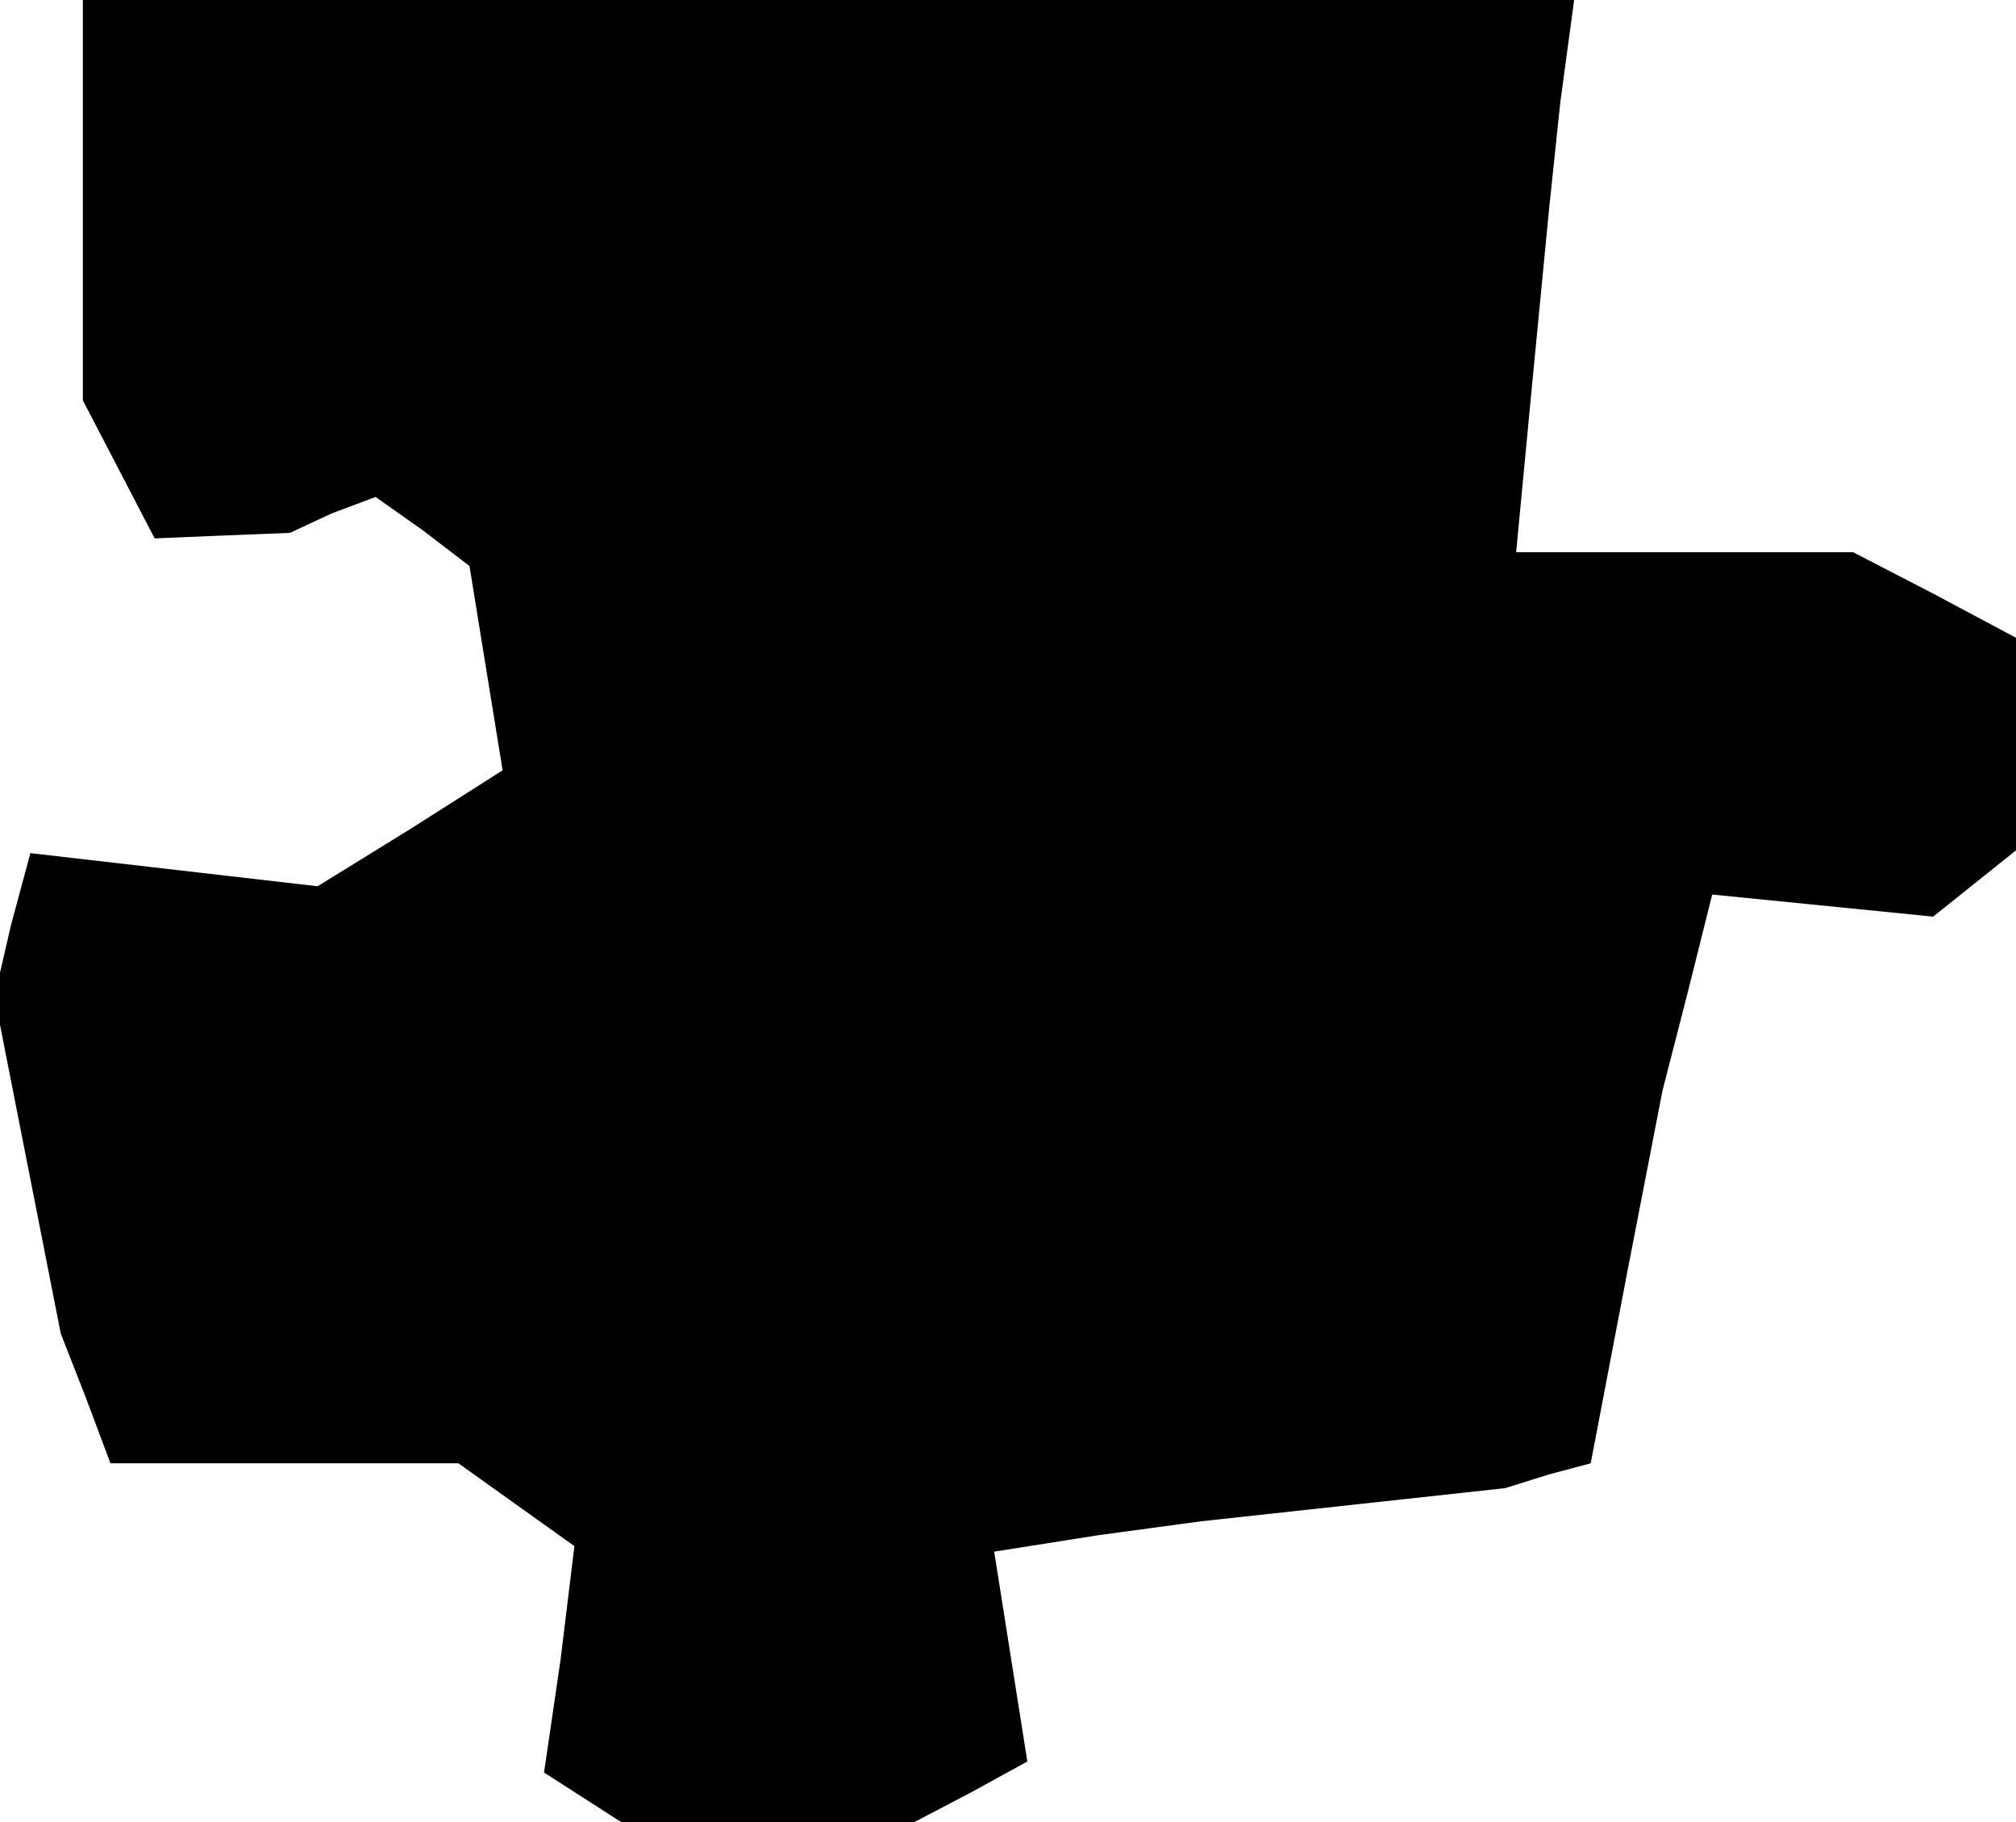 <?xml version="1.0" standalone="no"?>
<!DOCTYPE svg PUBLIC "-//W3C//DTD SVG 20010904//EN"
 "http://www.w3.org/TR/2001/REC-SVG-20010904/DTD/svg10.dtd">
<svg version="1.0" xmlns="http://www.w3.org/2000/svg"
 width="73pt" height="66pt" viewBox="0 0 73 66"
 preserveAspectRatio="xMidYMid meet">
<g transform="translate(0,66) scale(0.1,-0.1)"
fill="#000000" stroke="none">
<path d="M30 588 l0 -73 13 -25 13 -25 24 1 25 1 15 7 16 6 17 -12 17 -13 6
-37 6 -37 -33 -21 -34 -21 -52 6 -52 6 -7 -26 -6 -26 12 -61 12 -61 9 -23 9
-24 63 0 63 0 21 -15 21 -15 -5 -41 -6 -41 14 -9 14 -9 53 0 53 0 21 11 20 11
-6 38 -6 38 38 6 37 5 55 6 55 6 16 5 15 4 13 68 13 67 9 35 9 36 40 -4 40 -4
15 12 15 12 0 39 0 38 -30 16 -29 15 -61 0 -61 0 6 63 6 62 4 38 5 37 -270 0
-270 0 0 -72z"/>
</g>
</svg>
